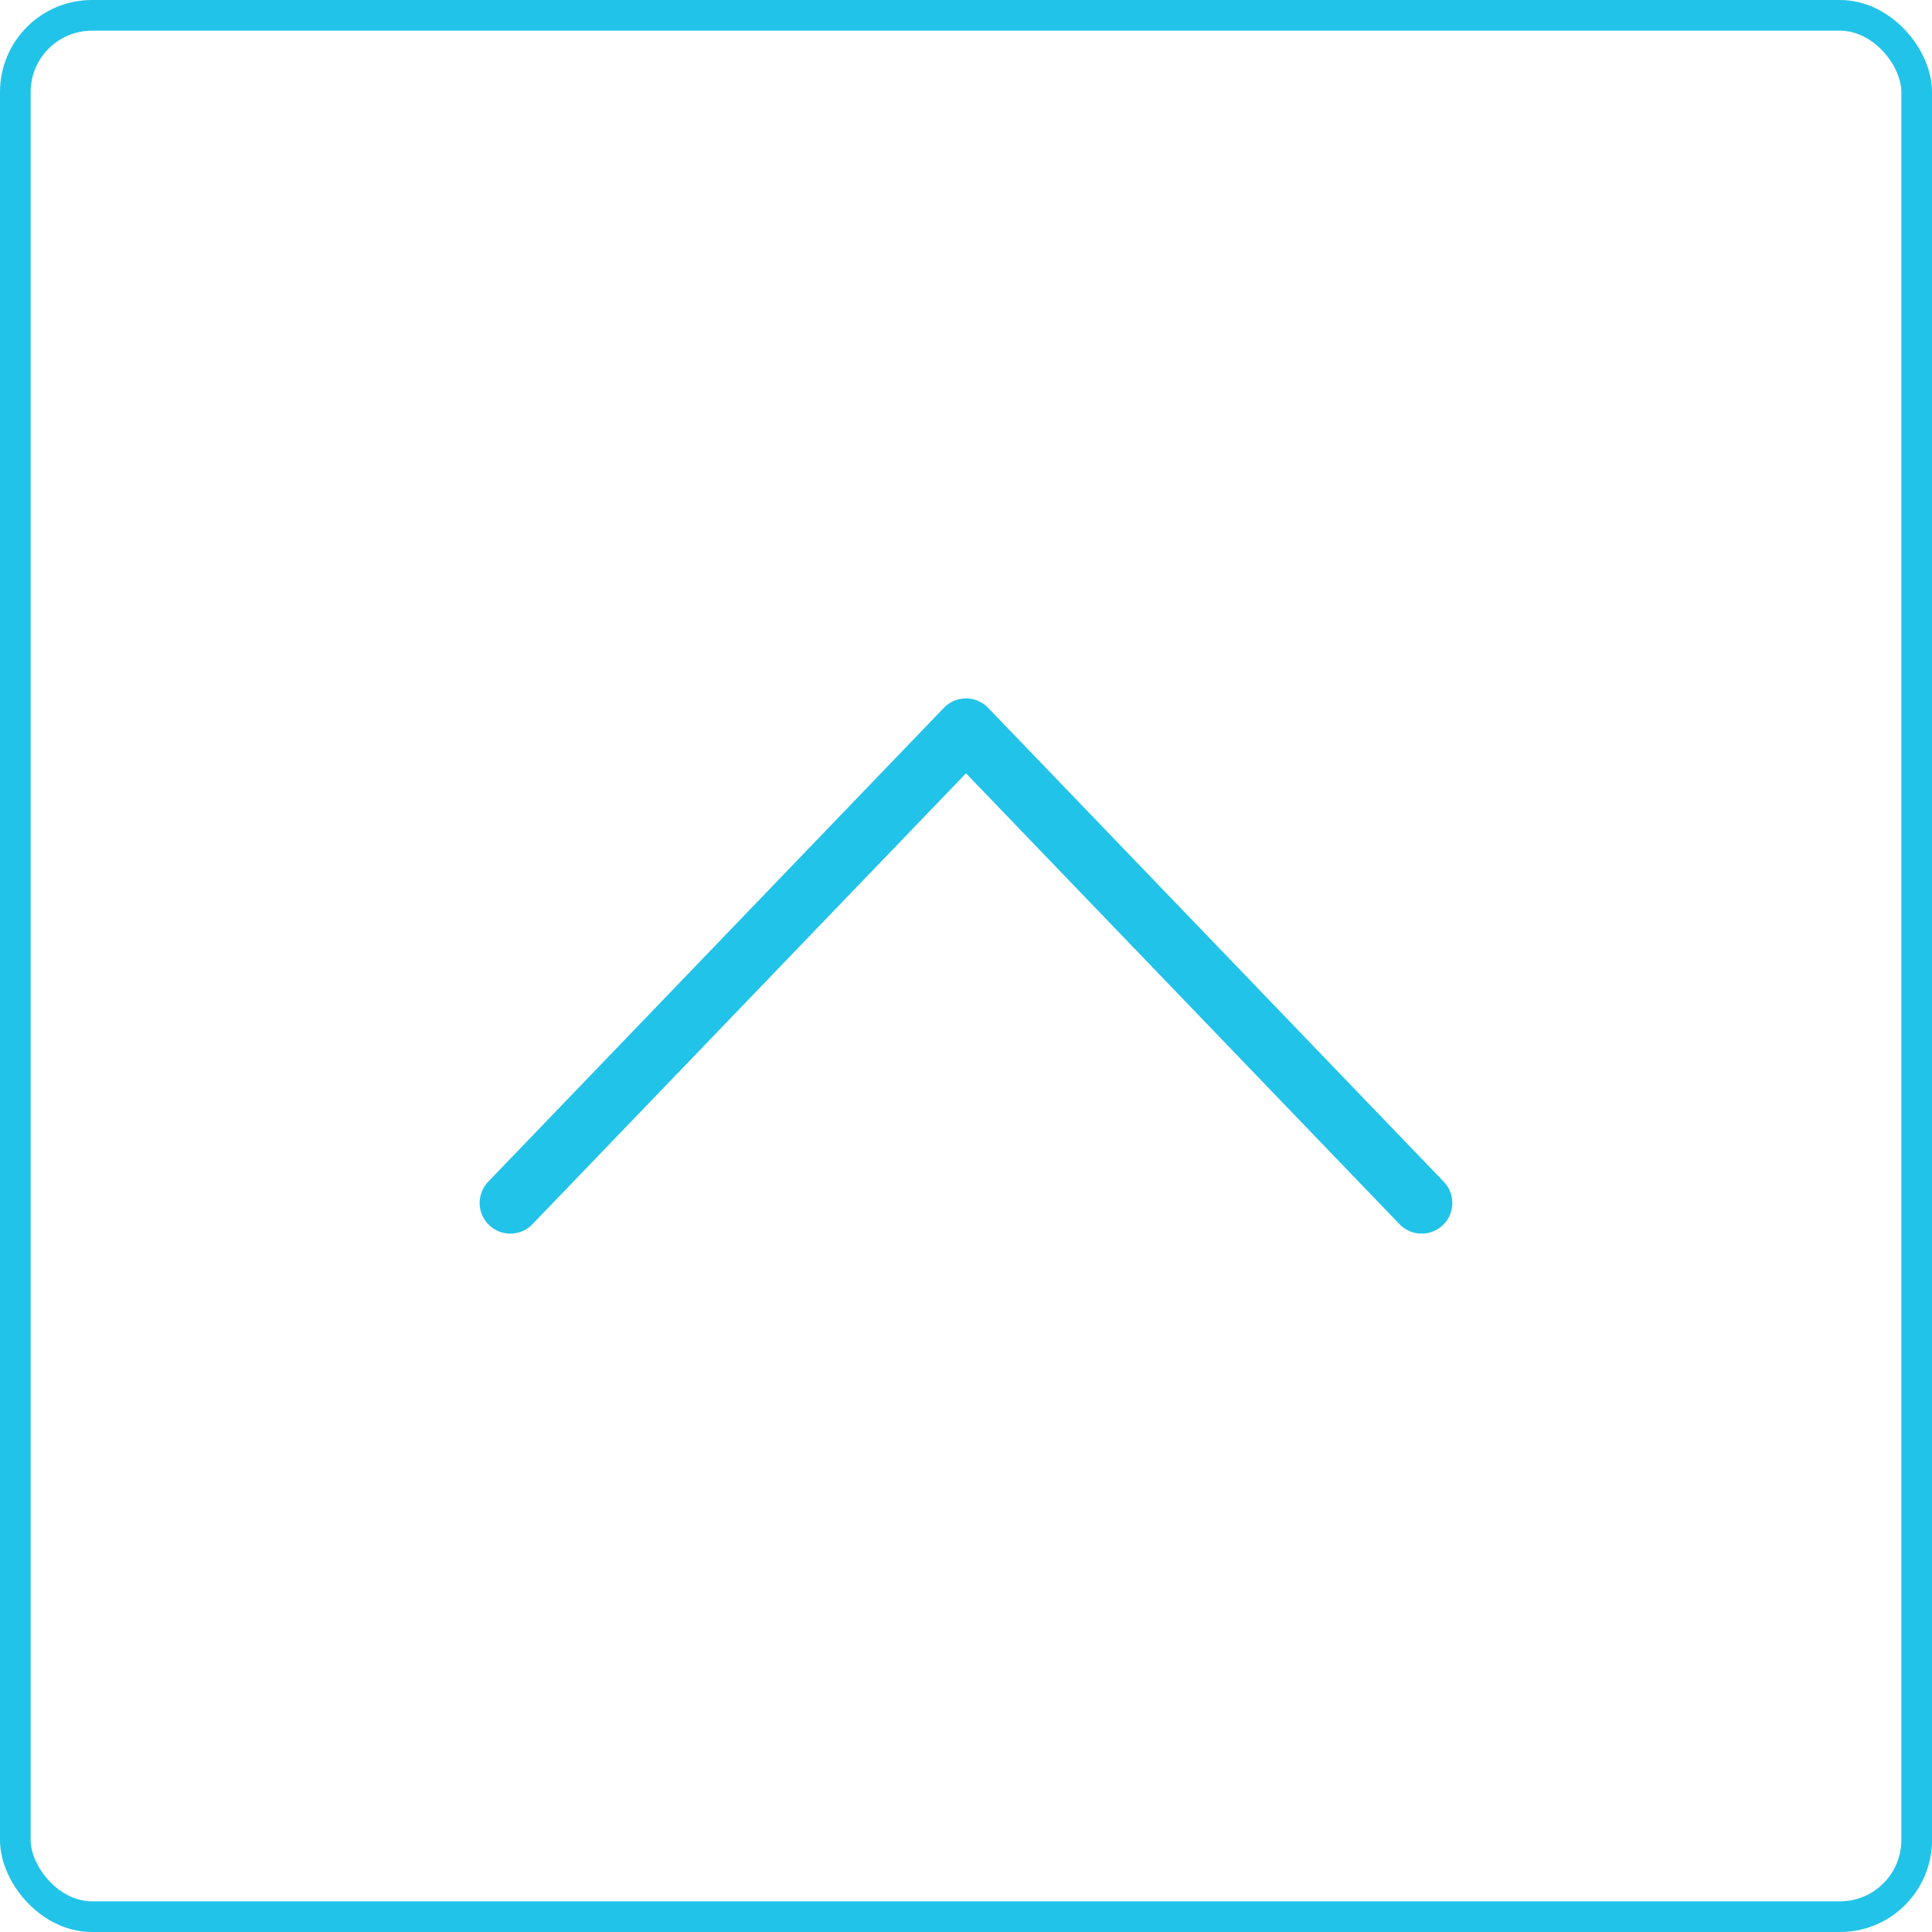 <svg width="63" height="63" viewBox="0 0 63 63" fill="none" xmlns="http://www.w3.org/2000/svg">
<path d="M46.358 39.227L31.5 23.774L16.641 39.227" stroke="#22C3E8" stroke-width="2" stroke-linecap="round" stroke-linejoin="round"/>
<rect x="0.5" y="0.5" width="62" height="62" rx="2.5" stroke="#22C3E8"/>
</svg>
